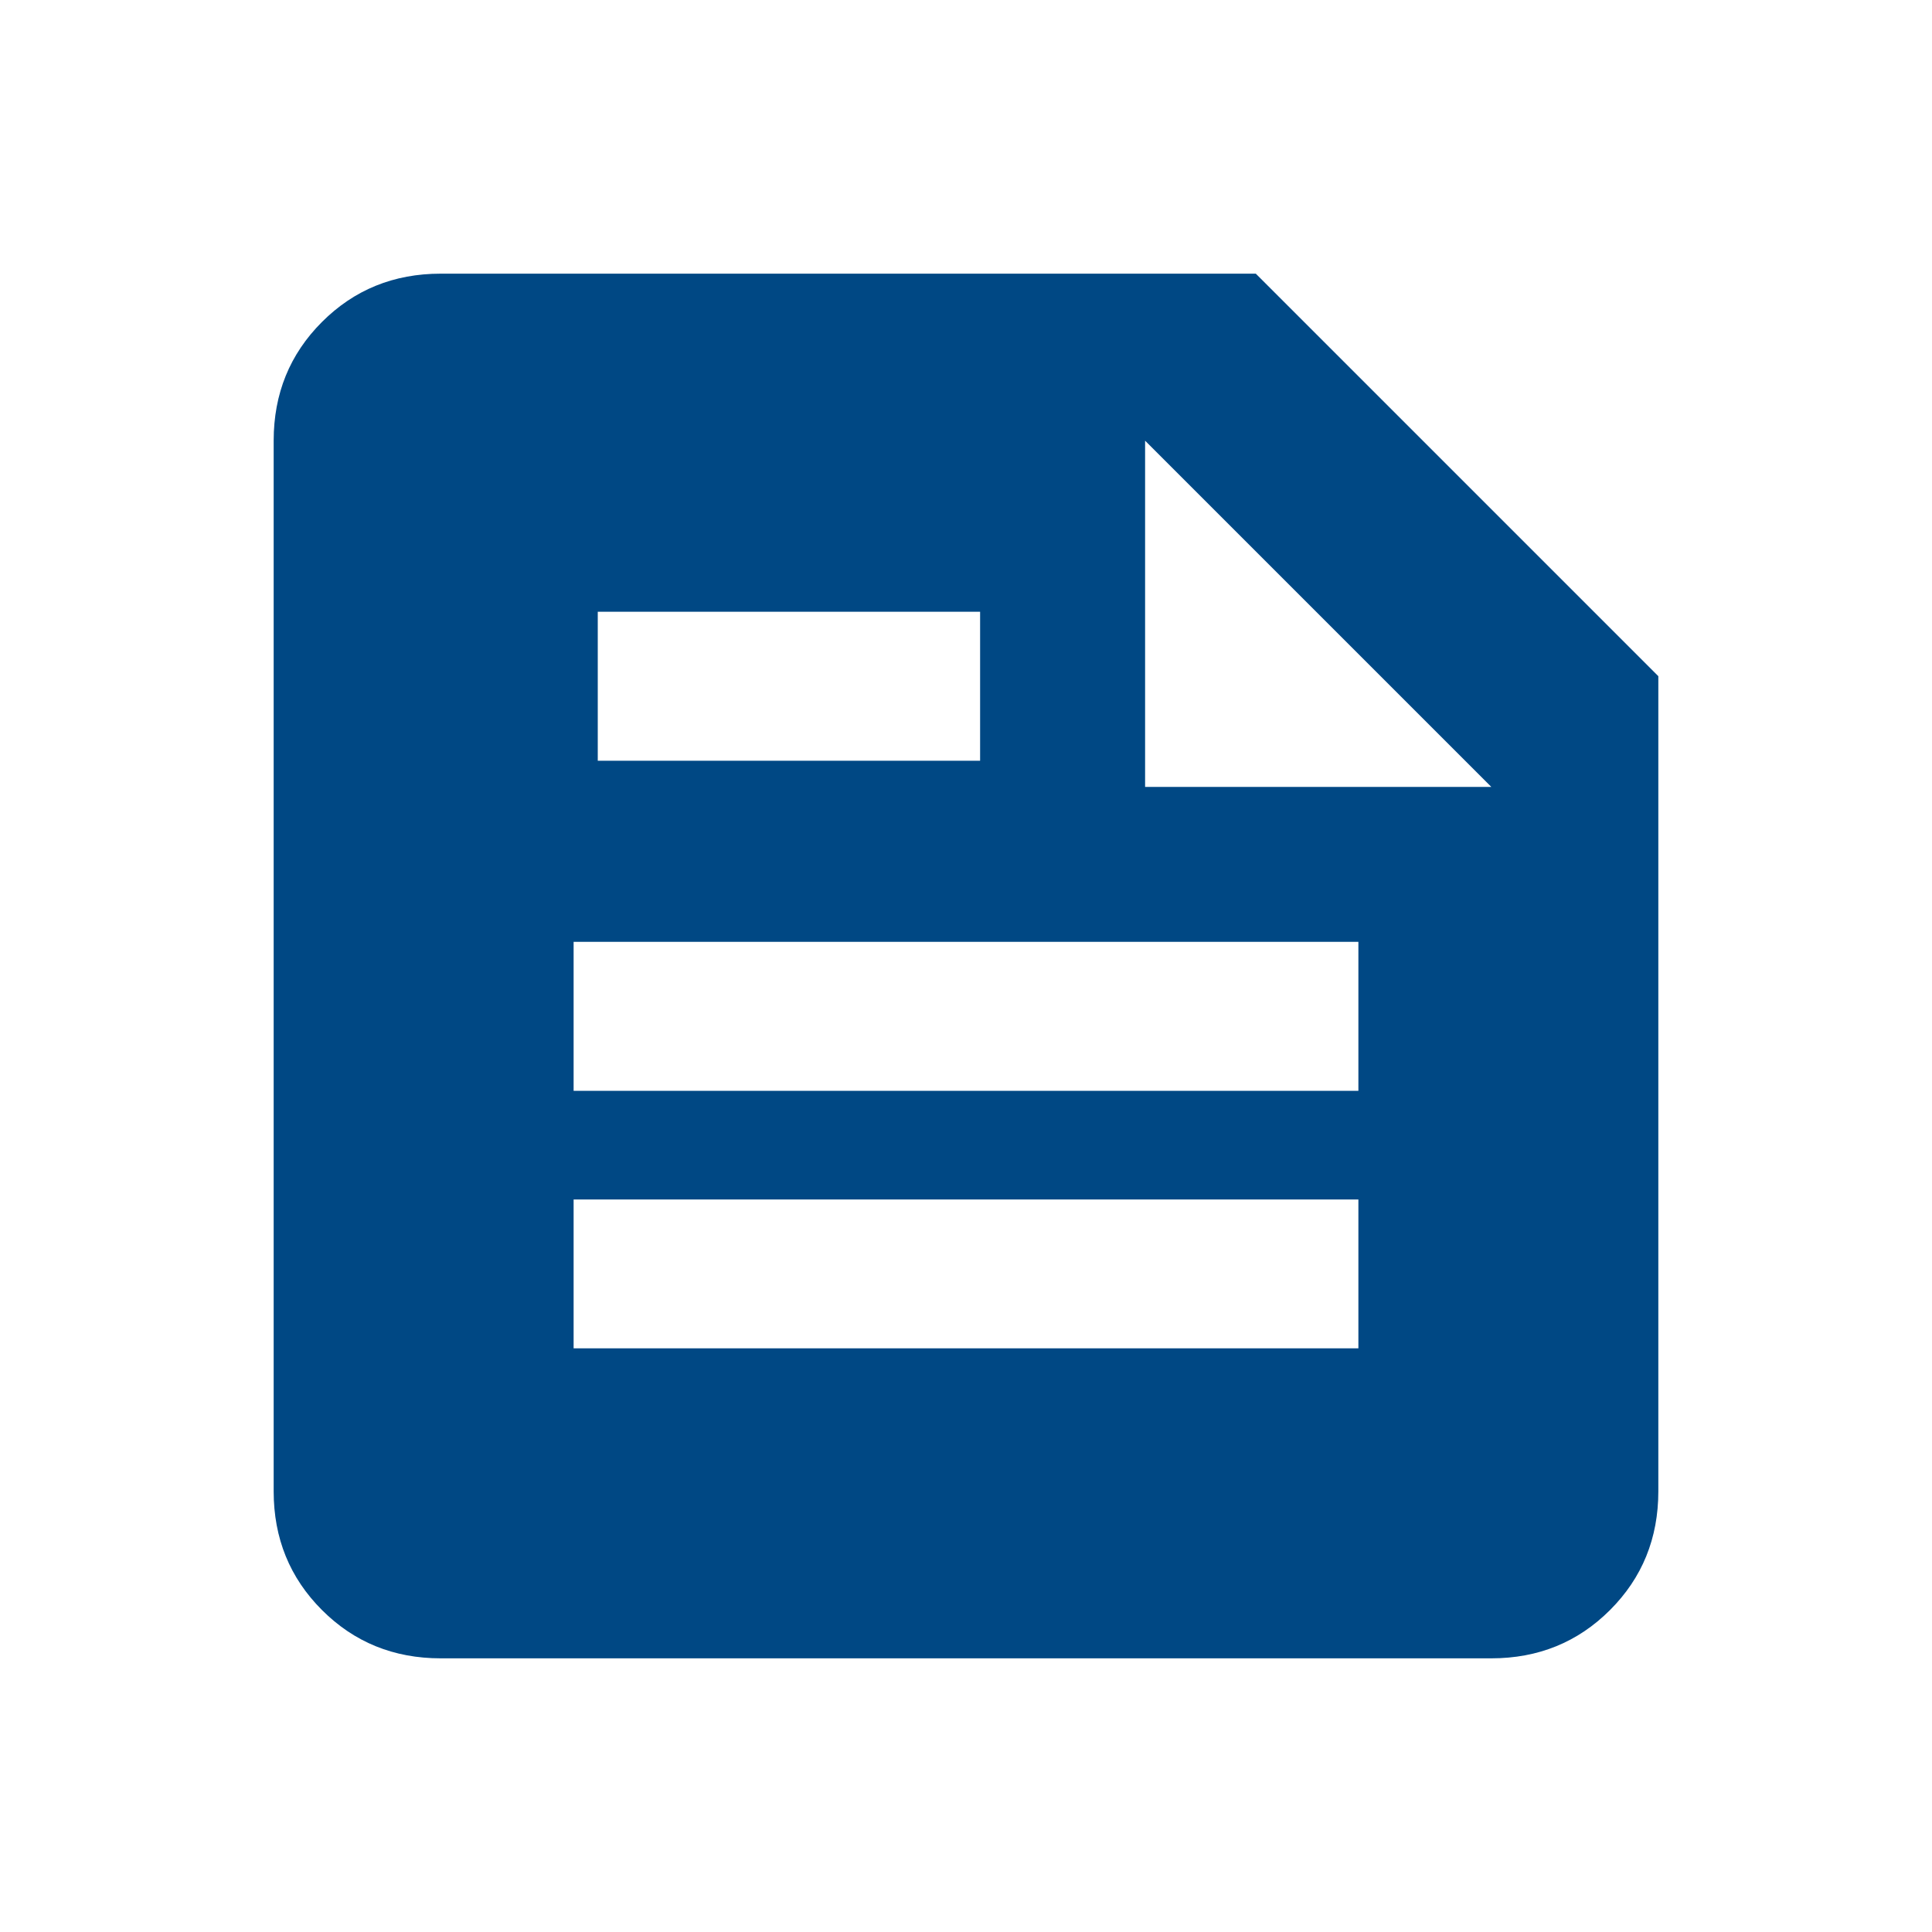 <svg xmlns="http://www.w3.org/2000/svg" height="20" width="20"><path d="M4.562 17.167q-.729 0-1.229-.5-.5-.5-.5-1.229V4.562q0-.729.5-1.229.5-.5 1.229-.5H13L17.167 7v8.438q0 .729-.5 1.229-.5.5-1.229.5Zm1.376-3.209h8.124v-1.541H5.938Zm0-2.666h8.124V9.75H5.938Zm5.916-3.146h3.584l-3.584-3.584Zm-5.666-.271h3.958V6.333H6.188Z" style="fill:#004884;fill-opacity:1"/></svg>
